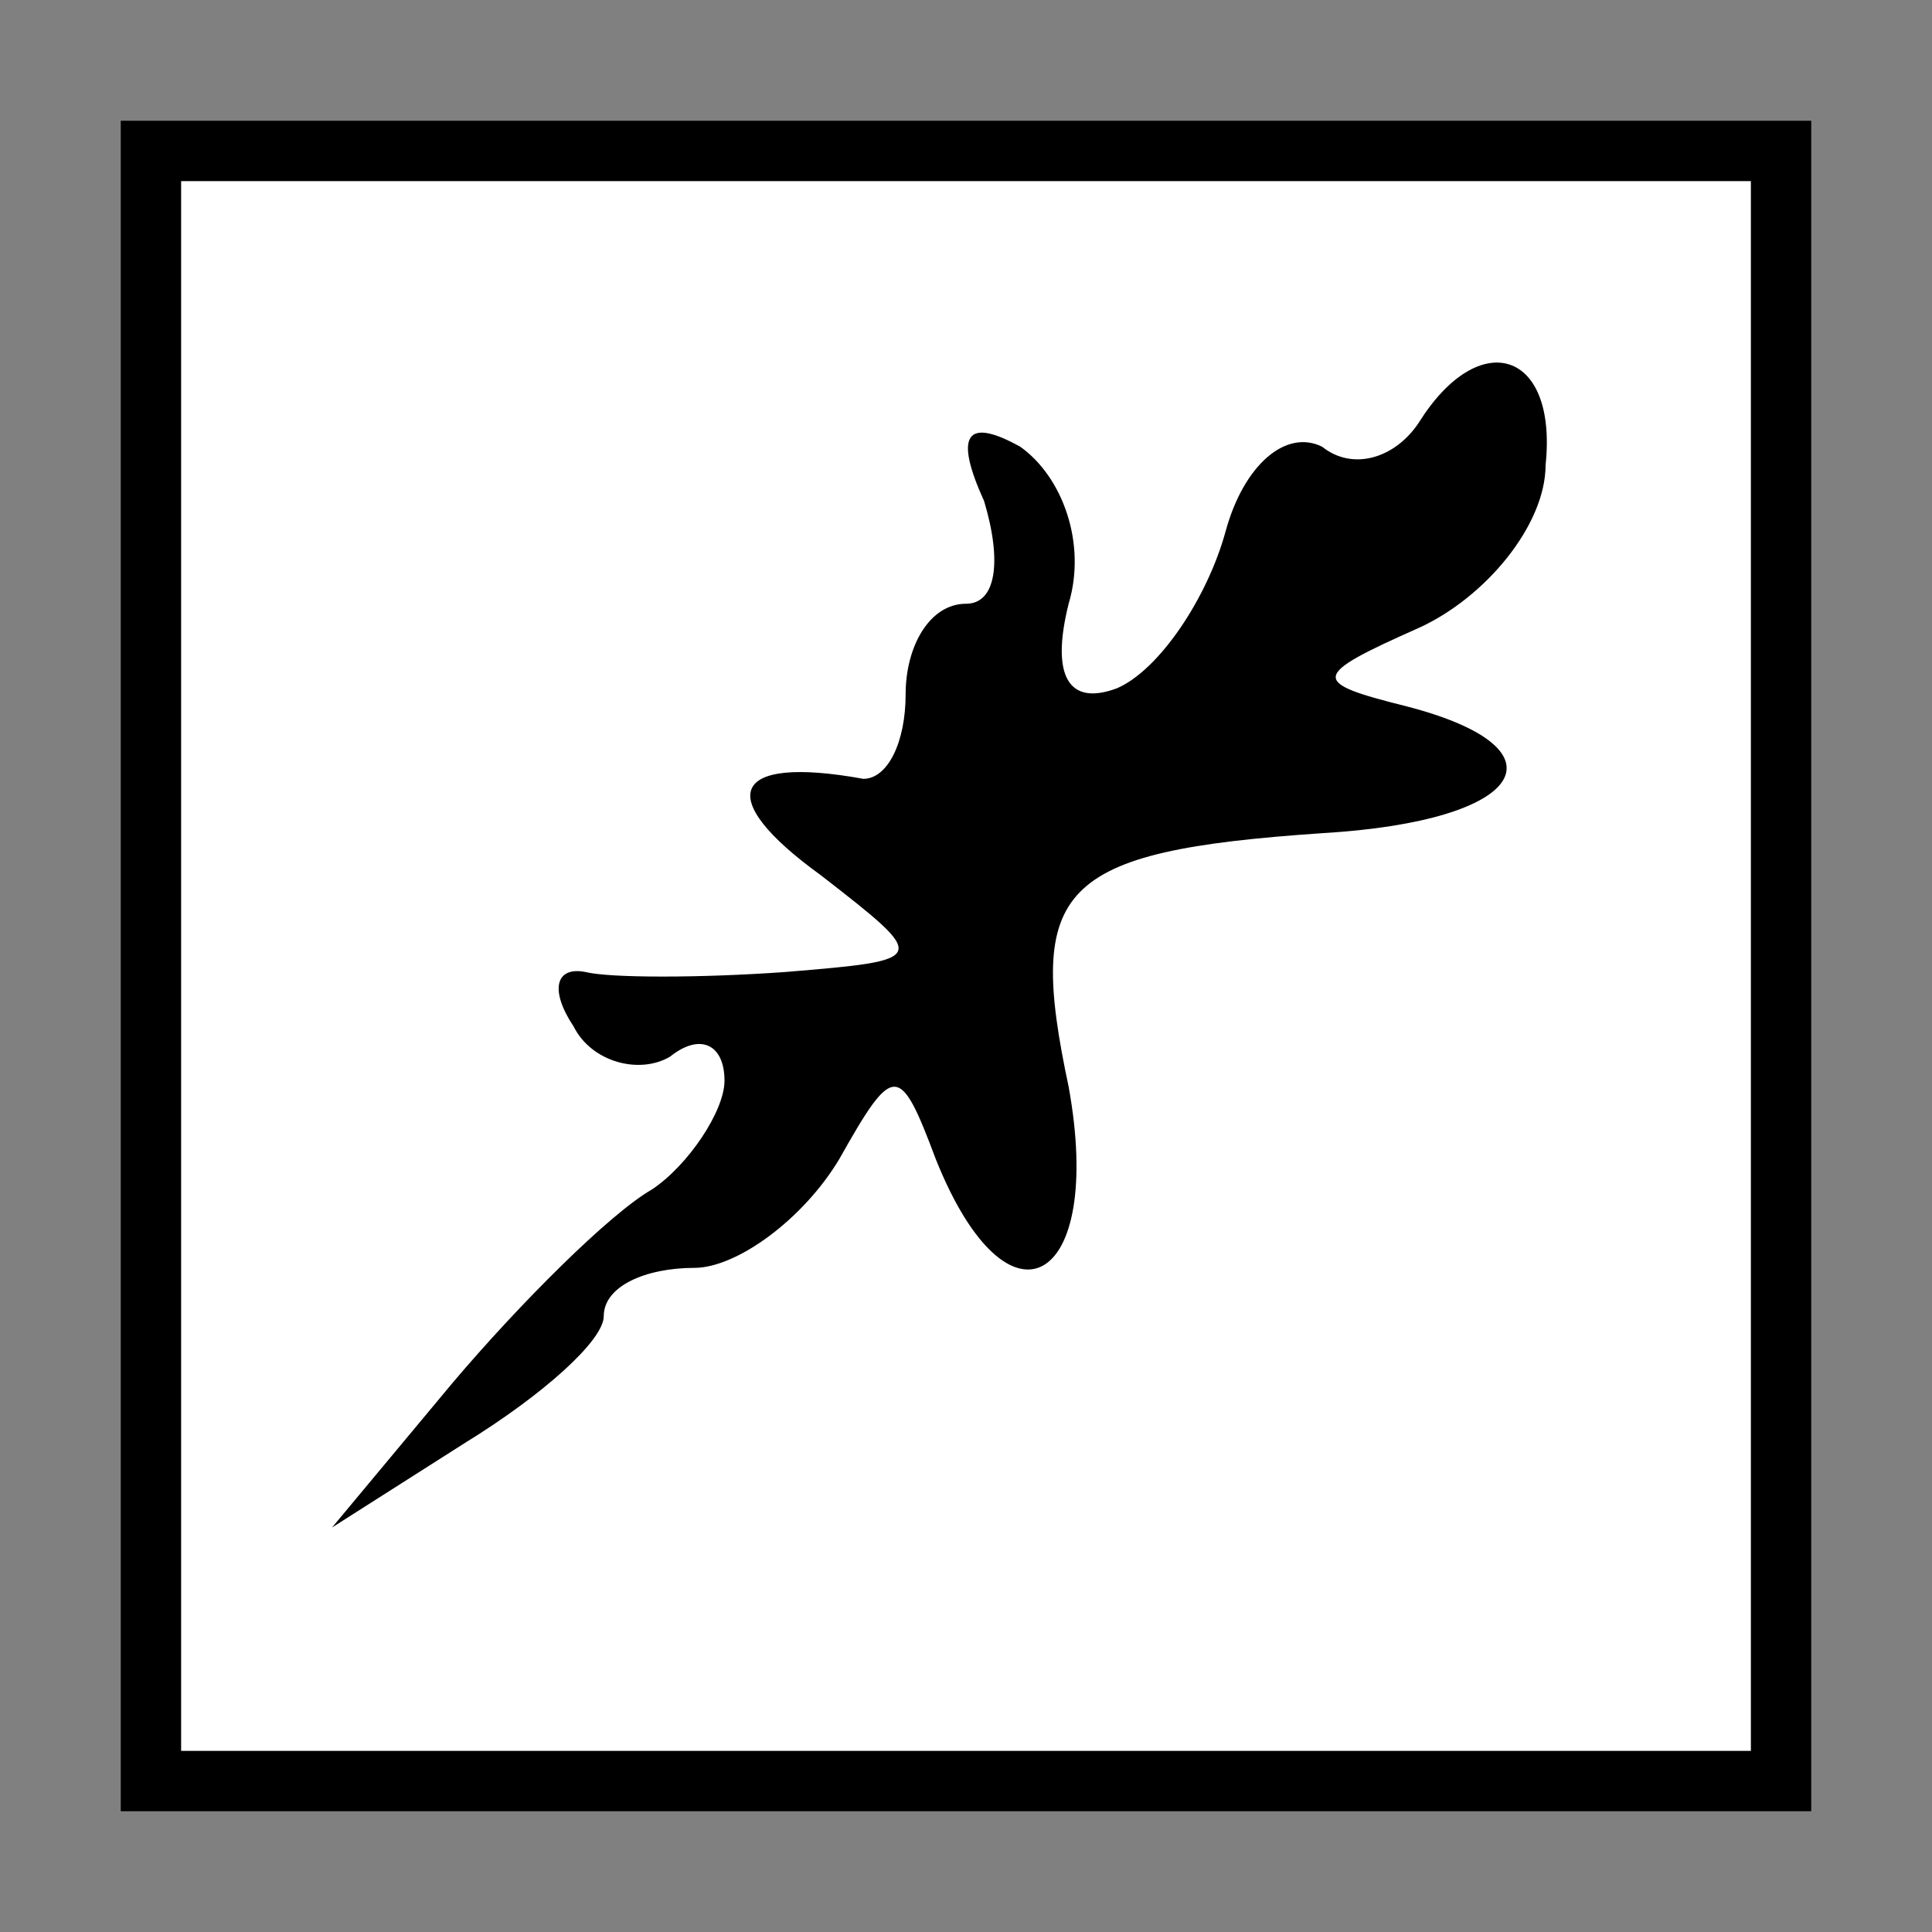 <?xml version="1.0" standalone="no"?>
<!DOCTYPE svg PUBLIC "-//W3C//DTD SVG 20010904//EN"
 "http://www.w3.org/TR/2001/REC-SVG-20010904/DTD/svg10.dtd">
<svg version="1.0" xmlns="http://www.w3.org/2000/svg"
 width="32pt" height="32pt" viewBox="0 0 32 32"
 preserveAspectRatio="xMidYMid meet">
<rect x="0" y="0" width="32" height="32" fill="#808080" stroke="none"/>
<g transform="translate(0,32) scale(0.1,-0.1)"
fill="#000000" stroke="none">
<path fill="#000000" stroke="none" d="M20 160 l0 -140 140 0 140 0 0 140 0
140 -140 0 -140 0 0 -140z"/>
<path fill="#ffffff" stroke="none" d="M290 160 l0 -130 -130 0 -130 0 0 130
0 130 130 0 130 0 0 -130z"/>
<path fill="#000000" stroke="none" d="M235 250 c-4 -6 -11 -8 -16 -4 -6 3
-13 -3 -16 -14 -3 -11 -11 -23 -18 -26 -8 -3 -11 2 -8 14 3 10 -1 21 -8 26 -9
5 -11 2 -6 -9 3 -10 2 -17 -3 -17 -6 0 -10 -7 -10 -15 0 -8 -3 -14 -7 -14 -22
4 -25 -3 -7 -16 18 -14 18 -14 -6 -16 -14 -1 -29 -1 -33 0 -5 1 -6 -3 -2 -9 3
-6 11 -8 16 -5 5 4 9 2 9 -4 0 -5 -6 -14 -12 -18 -7 -4 -22 -19 -33 -32 l-20
-24 22 14 c13 8 23 17 23 21 0 5 7 8 15 8 7 0 18 8 24 18 9 16 10 16 16 0 12
-30 28 -21 22 12 -7 33 -2 39 42 42 34 2 41 14 14 21 -16 4 -16 5 2 13 11 5
21 17 21 27 2 19 -11 23 -21 7z"/>
</g>
</svg>
